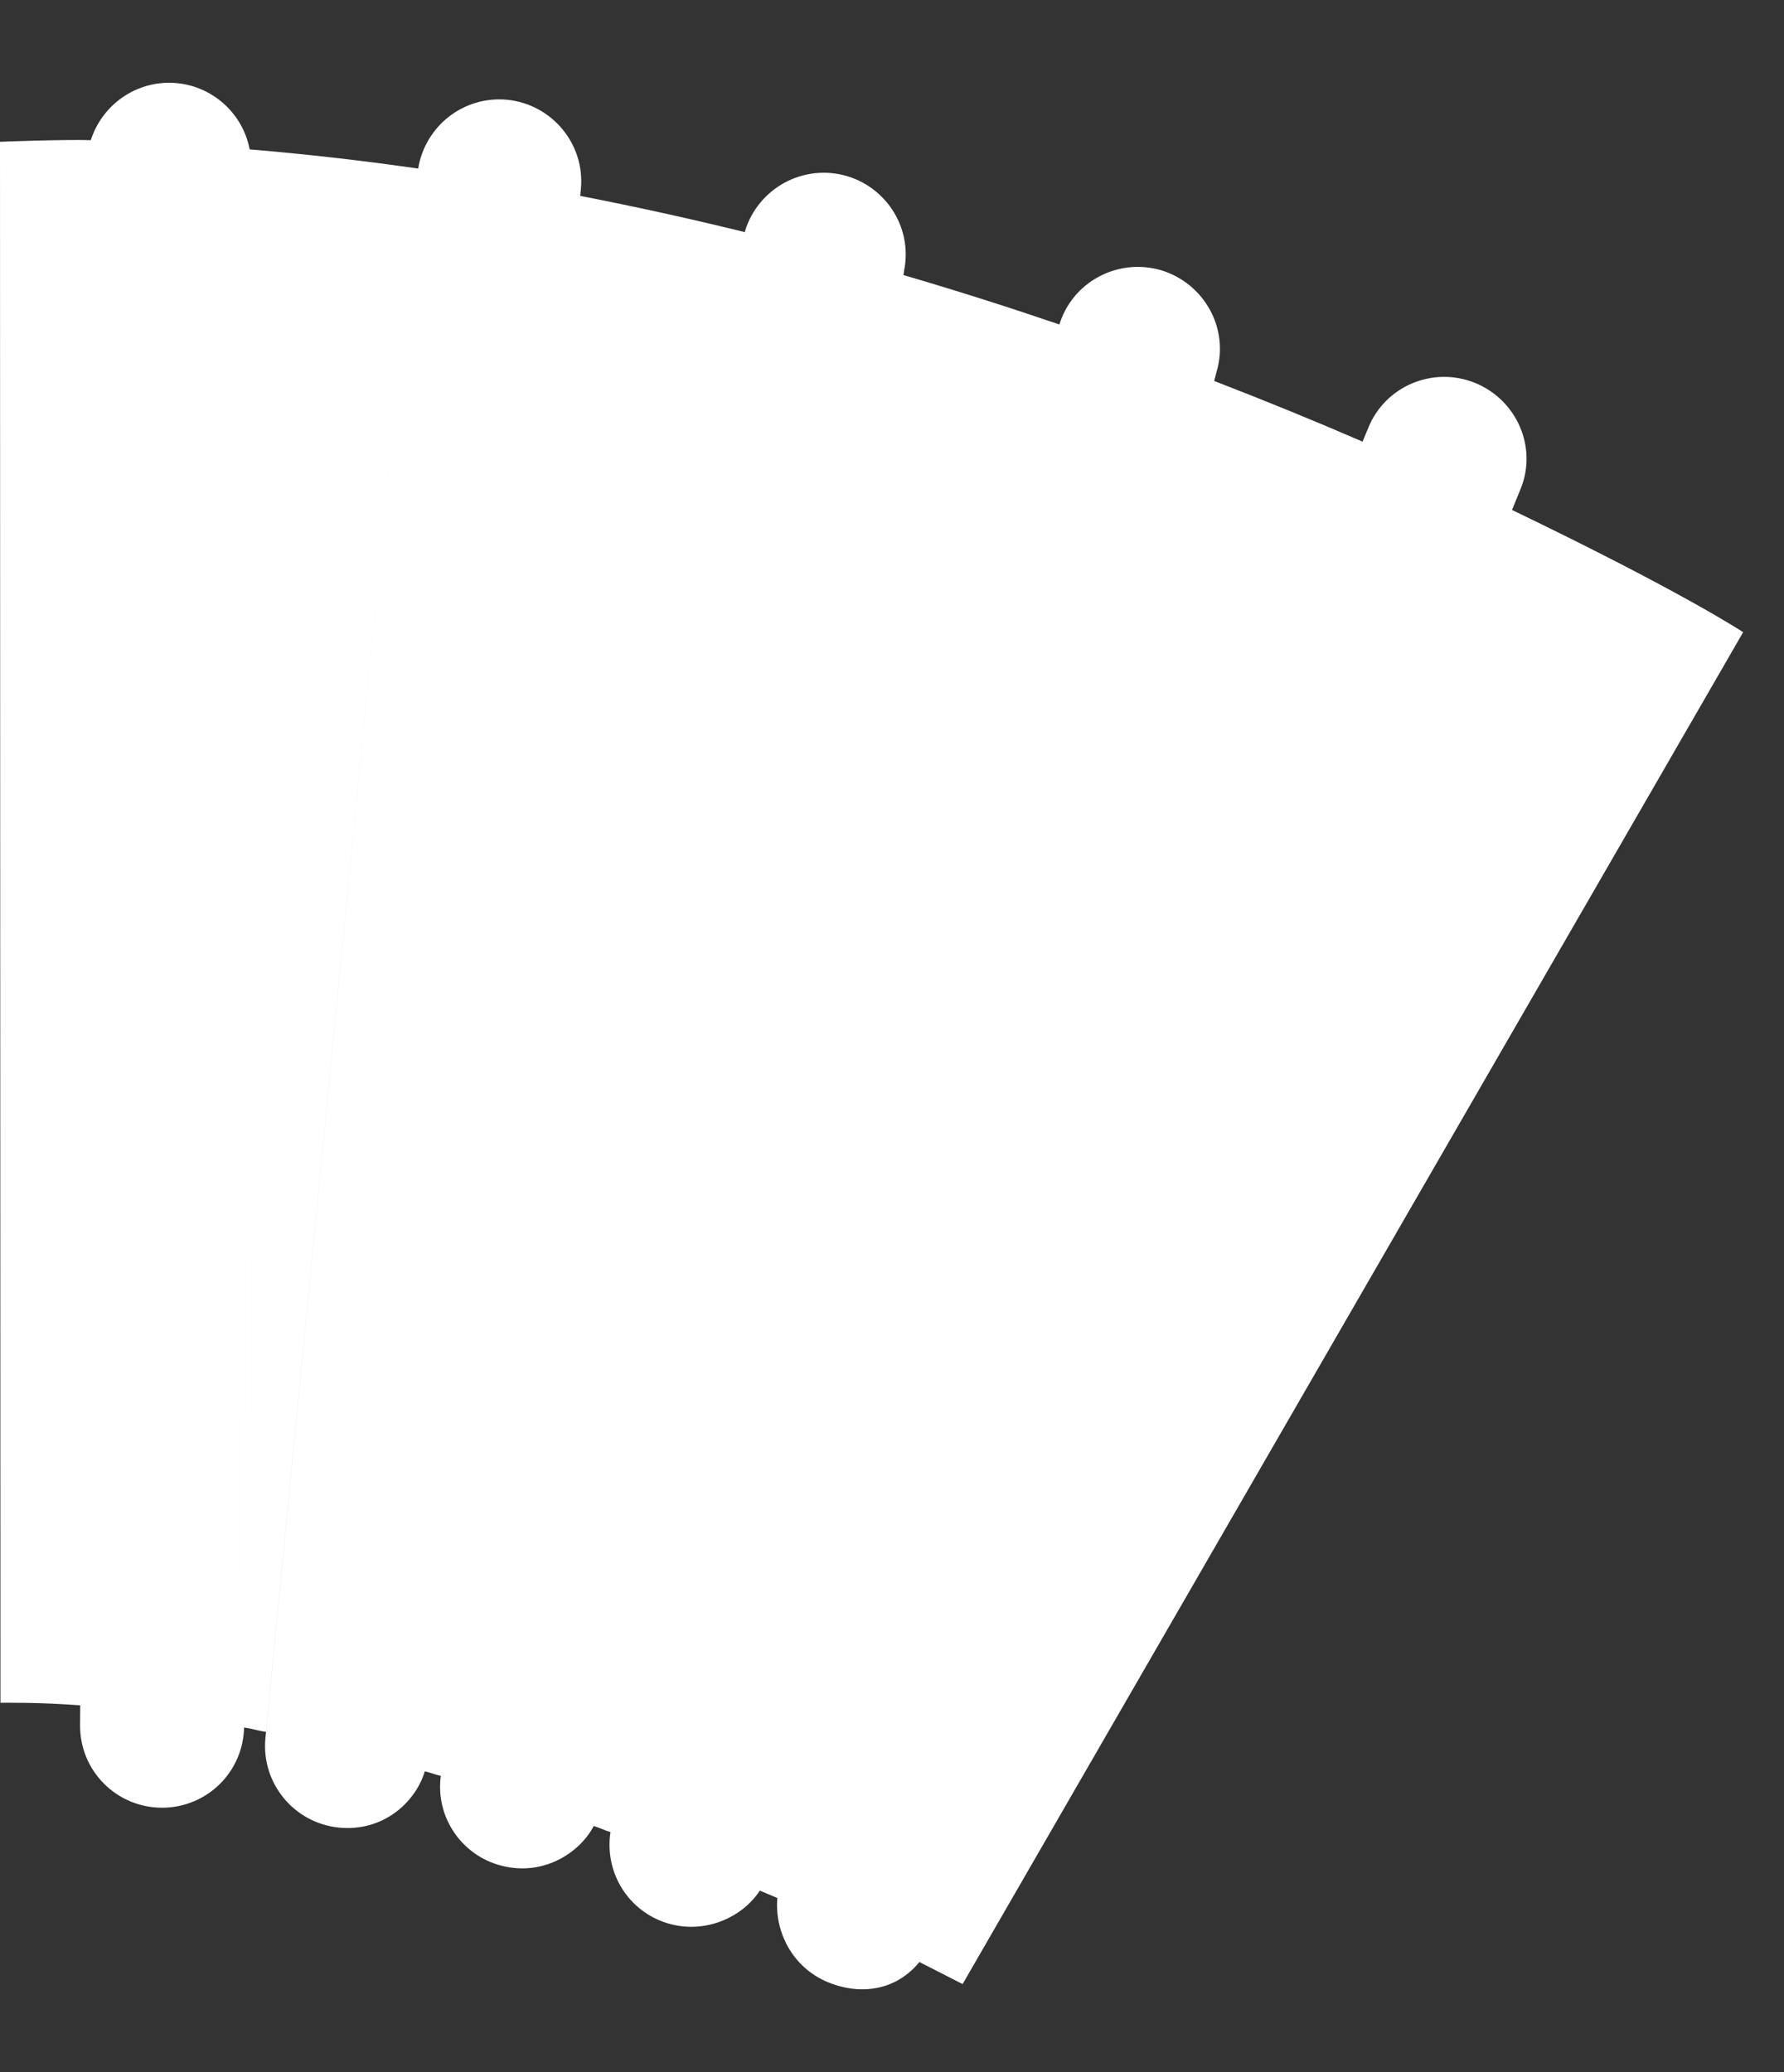 <svg version="1.2" baseProfile="tiny" viewBox="0 0 24.104 27.999" xmlns:xlink="http://www.w3.org/1999/xlink" xmlns="http://www.w3.org/2000/svg">
<rect x="0" y="0" width="24.104" height="27.999" fill="#333333" stroke="none"/>
<path style="fill:#ffffff;" d="M20.429,6.891L20.545,6.608C20.774,6.049,20.498,5.406,19.929,5.174C19.359,4.945,18.717,5.217,18.488,5.779L18.41,5.968C17.783,5.696,17.111,5.421,16.405,5.148L16.437,5.025C16.611,4.443,16.275,3.831,15.689,3.652C15.1,3.48,14.485,3.811,14.311,4.394L14.317,4.386C13.639,4.155,12.934,3.93,12.207,3.717L12.216,3.654C12.336,3.057,11.945,2.476,11.344,2.355C10.739,2.238,10.16,2.63,10.039,3.23L5.965,23.929L10.061,3.136C9.337,2.958,8.595,2.794,7.839,2.647L7.848,2.558C7.908,1.951,7.462,1.41,6.853,1.348C6.263,1.292,5.744,1.704,5.65,2.278C4.902,2.17,4.142,2.083,3.373,2.019C3.277,1.509,2.829,1.122,2.289,1.118C1.79,1.118,1.371,1.444,1.227,1.894C0.831,1.883,0.0,1.916,0.0,1.916L0.006,23.01C0.006,23.01,0.537,23.001,1.084,23.045L1.082,23.315C1.079,23.928,1.571,24.425,2.186,24.428C2.798,24.43,3.297,23.938,3.298,23.321L3.392,2.233L3.298,23.345C3.403,23.358,3.486,23.388,3.594,23.403L5.641,2.347L3.586,23.49C3.528,24.096,3.974,24.638,4.584,24.697C5.169,24.753,5.609,24.366,5.74,23.936C5.813,23.952,5.881,23.982,5.956,23.997C5.878,24.572,6.261,25.113,6.84,25.226C7.384,25.334,7.842,25.02,8.022,24.675C8.101,24.698,8.168,24.734,8.248,24.757C8.165,25.31,8.492,25.831,9.024,25.991C9.533,26.142,10.035,25.904,10.266,25.548C10.349,25.582,10.418,25.613,10.503,25.648C10.463,26.095,10.701,26.589,11.194,26.789C11.659,26.976,12.125,26.879,12.422,26.513C12.586,26.597,12.735,26.672,13.006,26.811L23.552,8.543C23.552,8.543,22.745,8.006,20.429,6.891Z"/>
</svg>